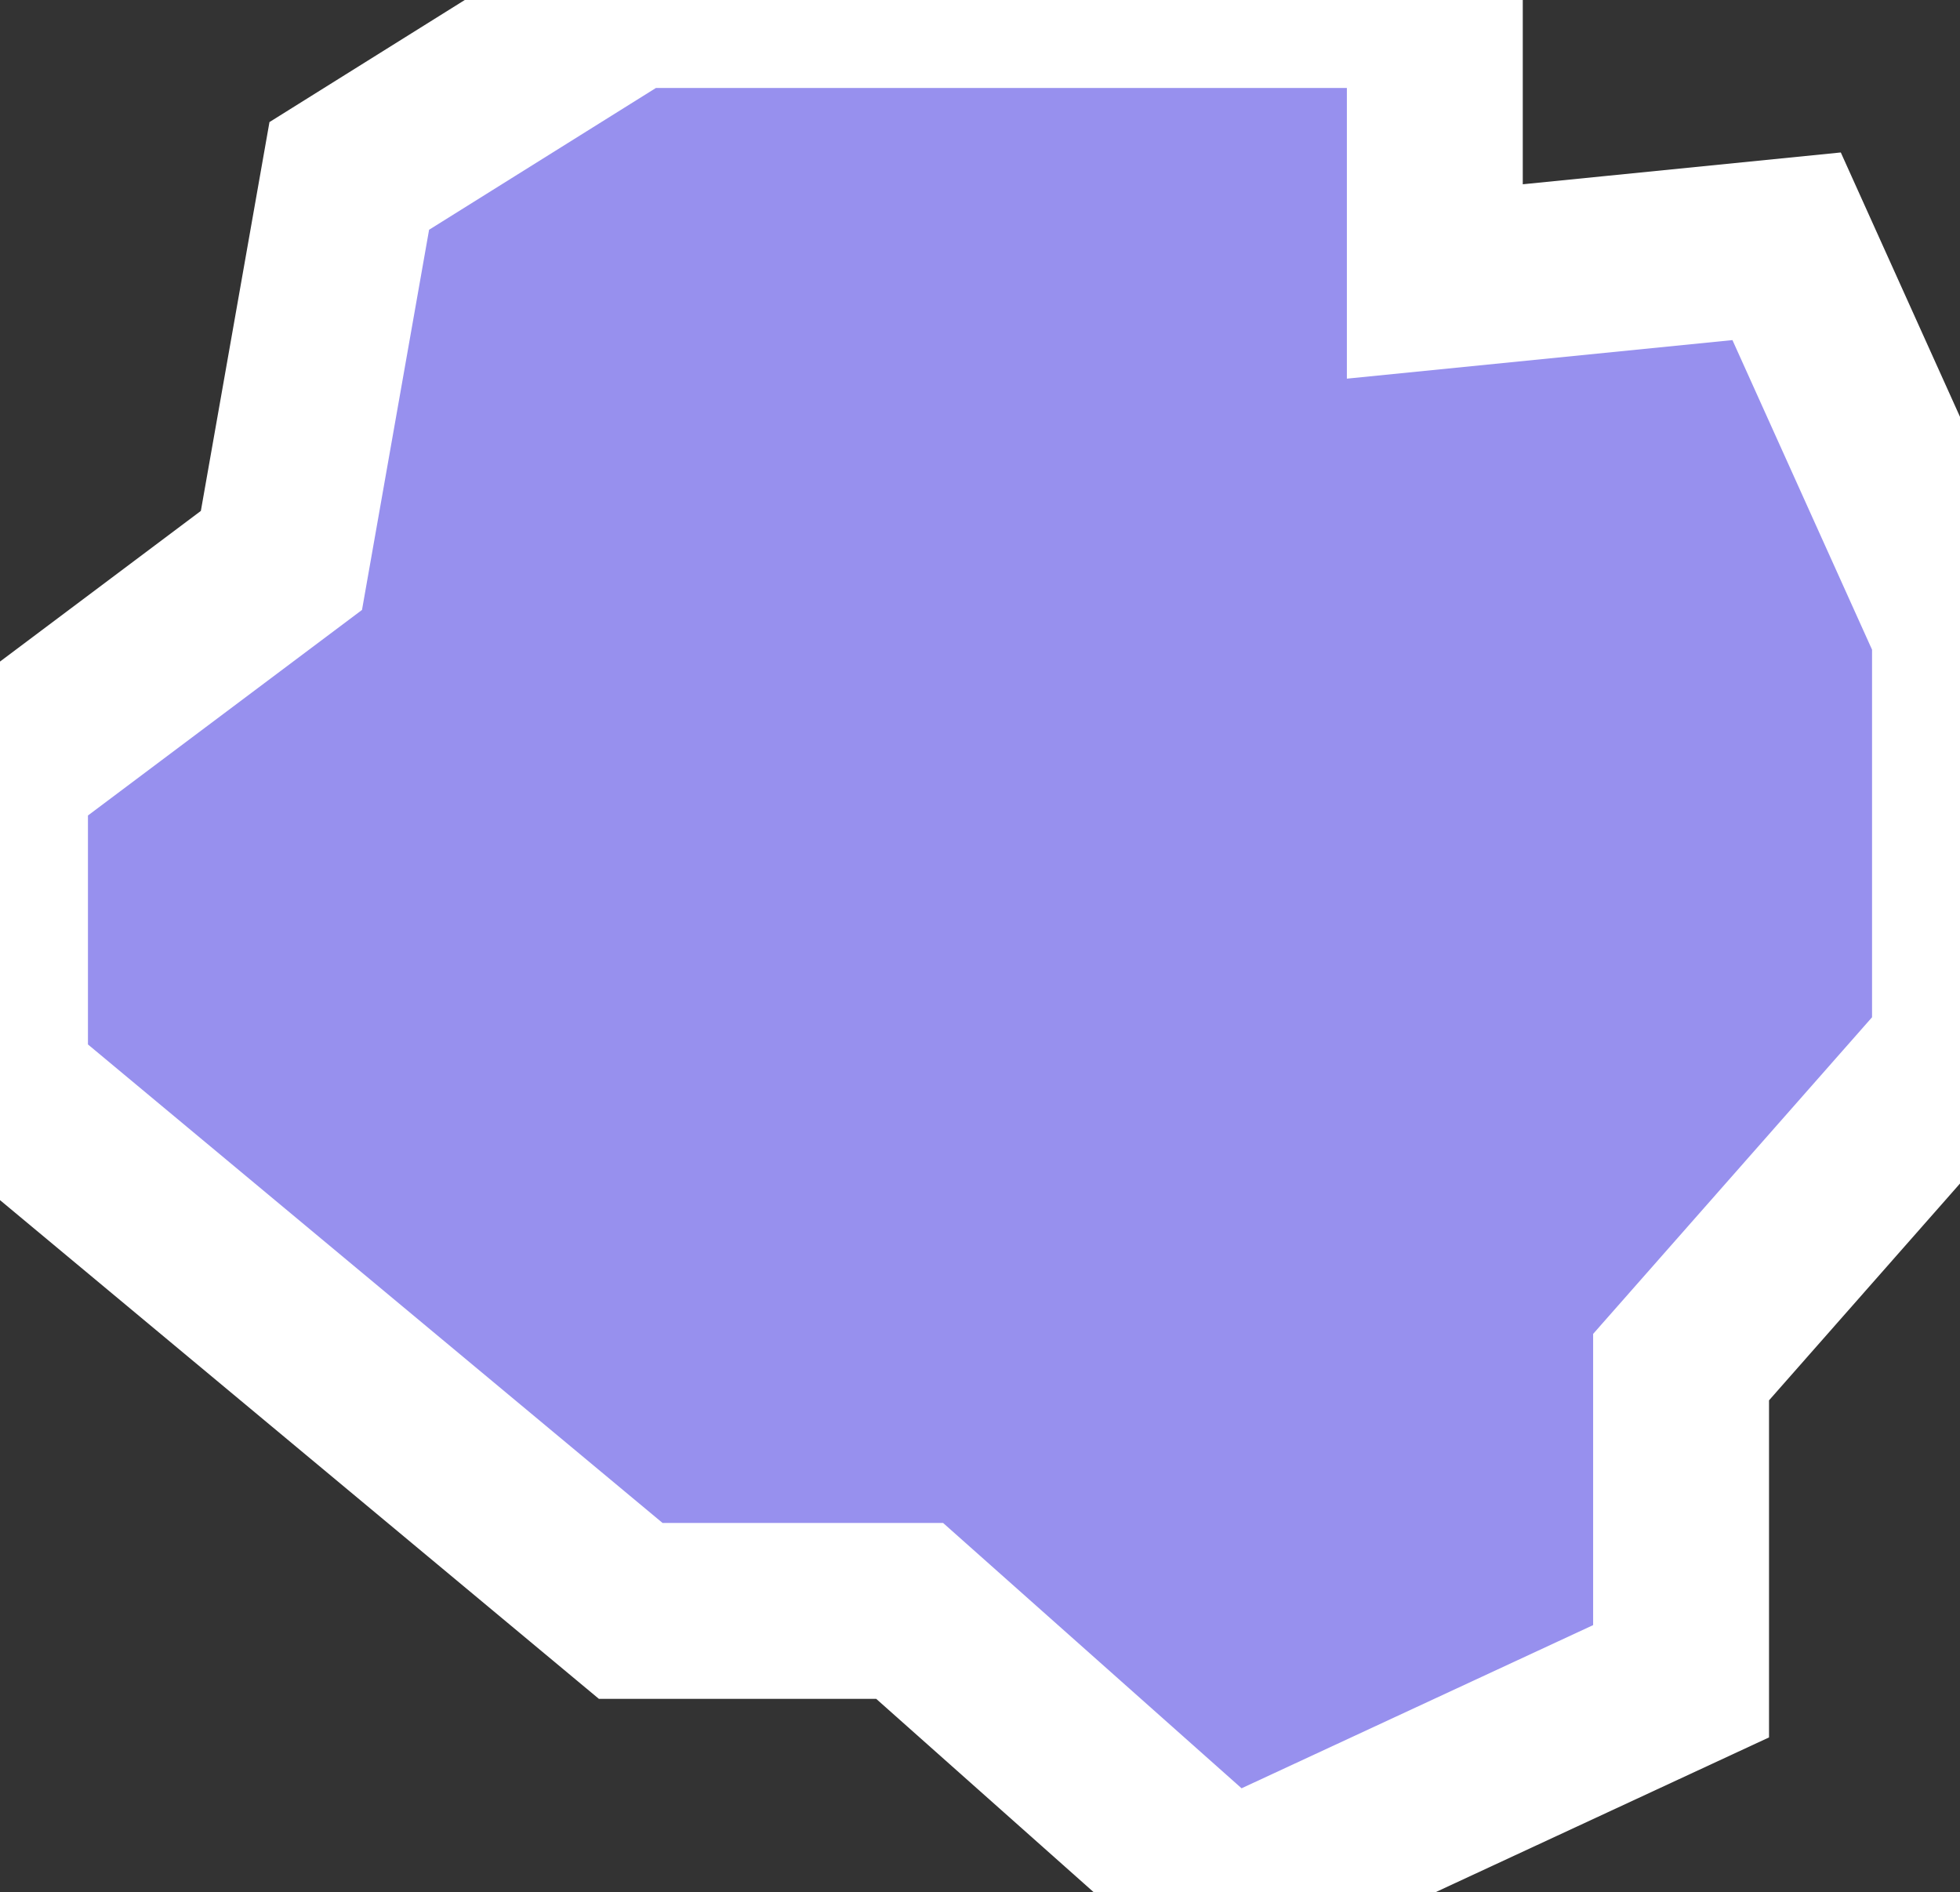 <svg xmlns="http://www.w3.org/2000/svg" viewBox="37.734 235.127 7.8 7.53" width="7.8" height="7.53">
            <rect x="37.734" y="235.127" width="7.8" height="7.53" fill="#333333" stroke="none"/>
            <path 
                d="m 43.444,235.127 0,1.12 1.4,-0.14 0.69,1.53 0,1.67 -1.11,1.26 0,1.25 -1.81,0.84 -1.26,-1.12 -1.11,0 -2.51,-2.09 0,-1.25 1.12,-0.84 0.27,-1.53 1.12,-0.7 z" 
                fill="rgb(151, 144, 238)" 
                stroke="white" 
                stroke-width=".7px"
                title="Glacier 4" 
                id="GL4" 
            />
        </svg>